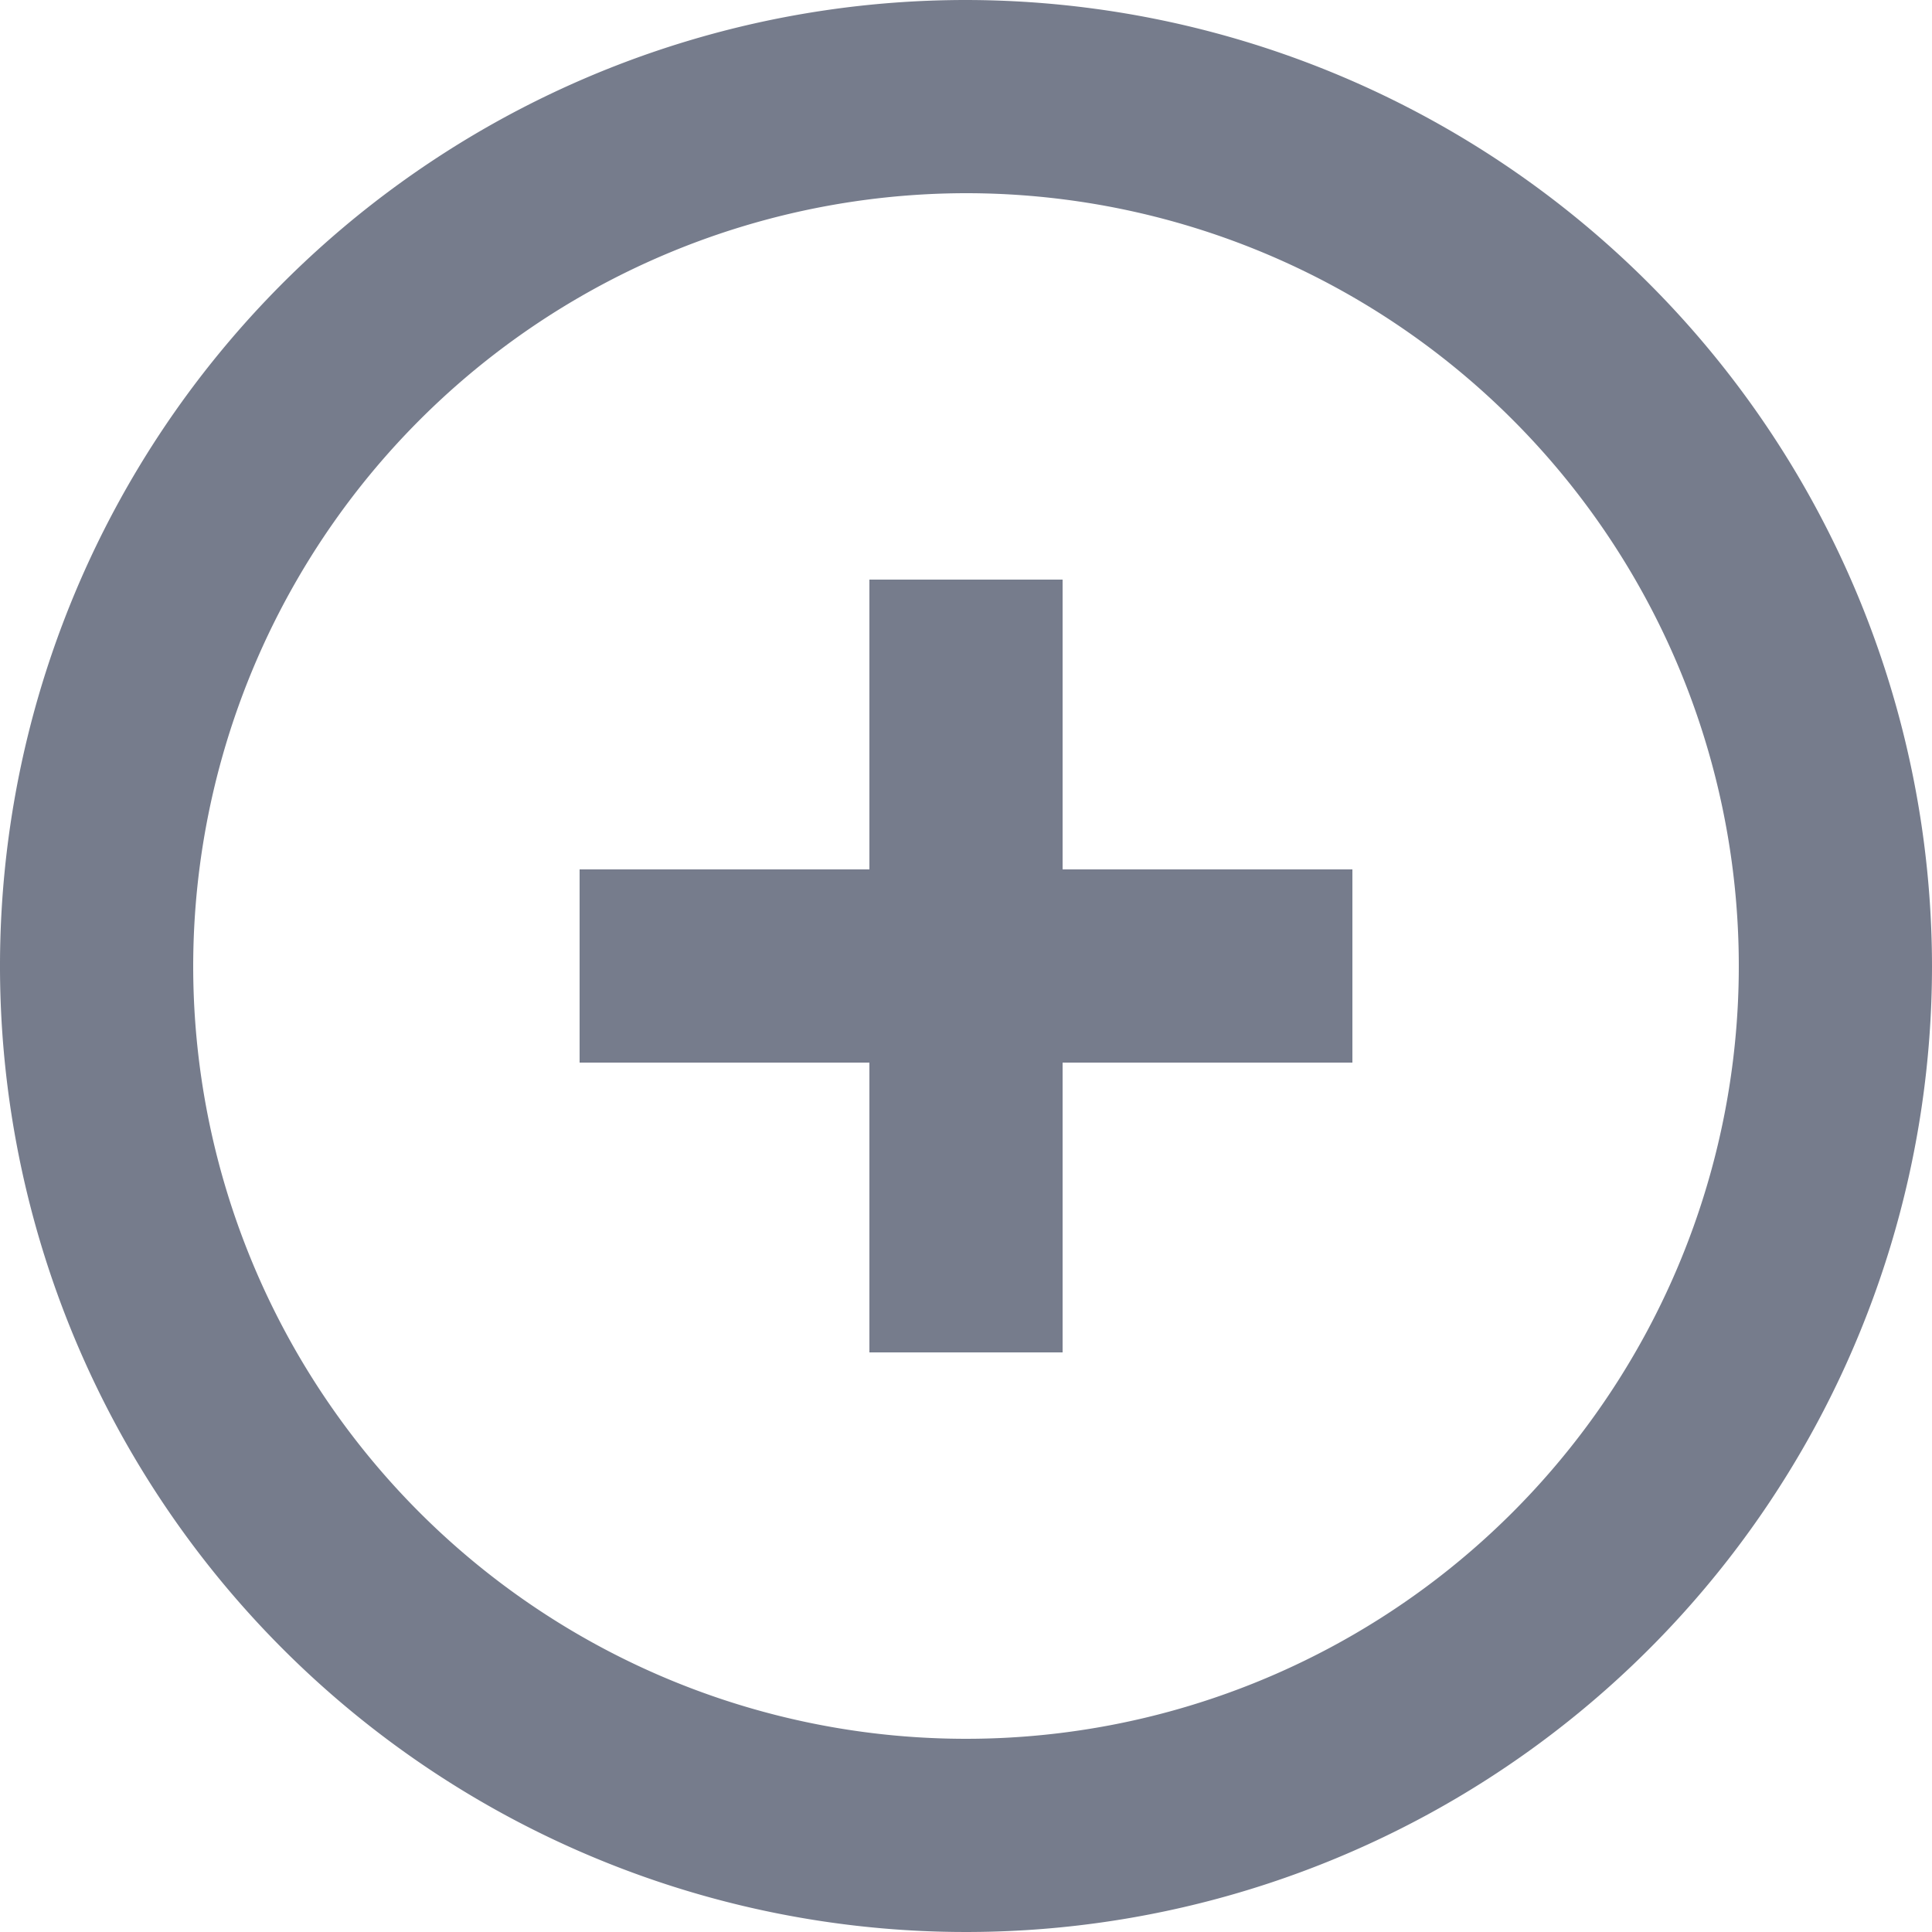 <svg xmlns="http://www.w3.org/2000/svg" width="35" height="35" viewBox="0 0 35 35">
  <defs>
    <style>
      .cls-1 {
        fill: #767c8c;
      }
    </style>
  </defs>
  <path id="icons8-add" class="cls-1" d="M19.5,2A17.5,17.5,0,1,0,37,19.5,17.52,17.52,0,0,0,19.5,2Zm0,3.5a14,14,0,1,1-14,14A14.016,14.016,0,0,1,19.5,5.5Zm-1.75,7v5.25H12.5v3.5h5.25V26.5h3.5V21.25H26.5v-3.5H21.25V12.5Z" transform="translate(-2 -2)"/>
</svg>
